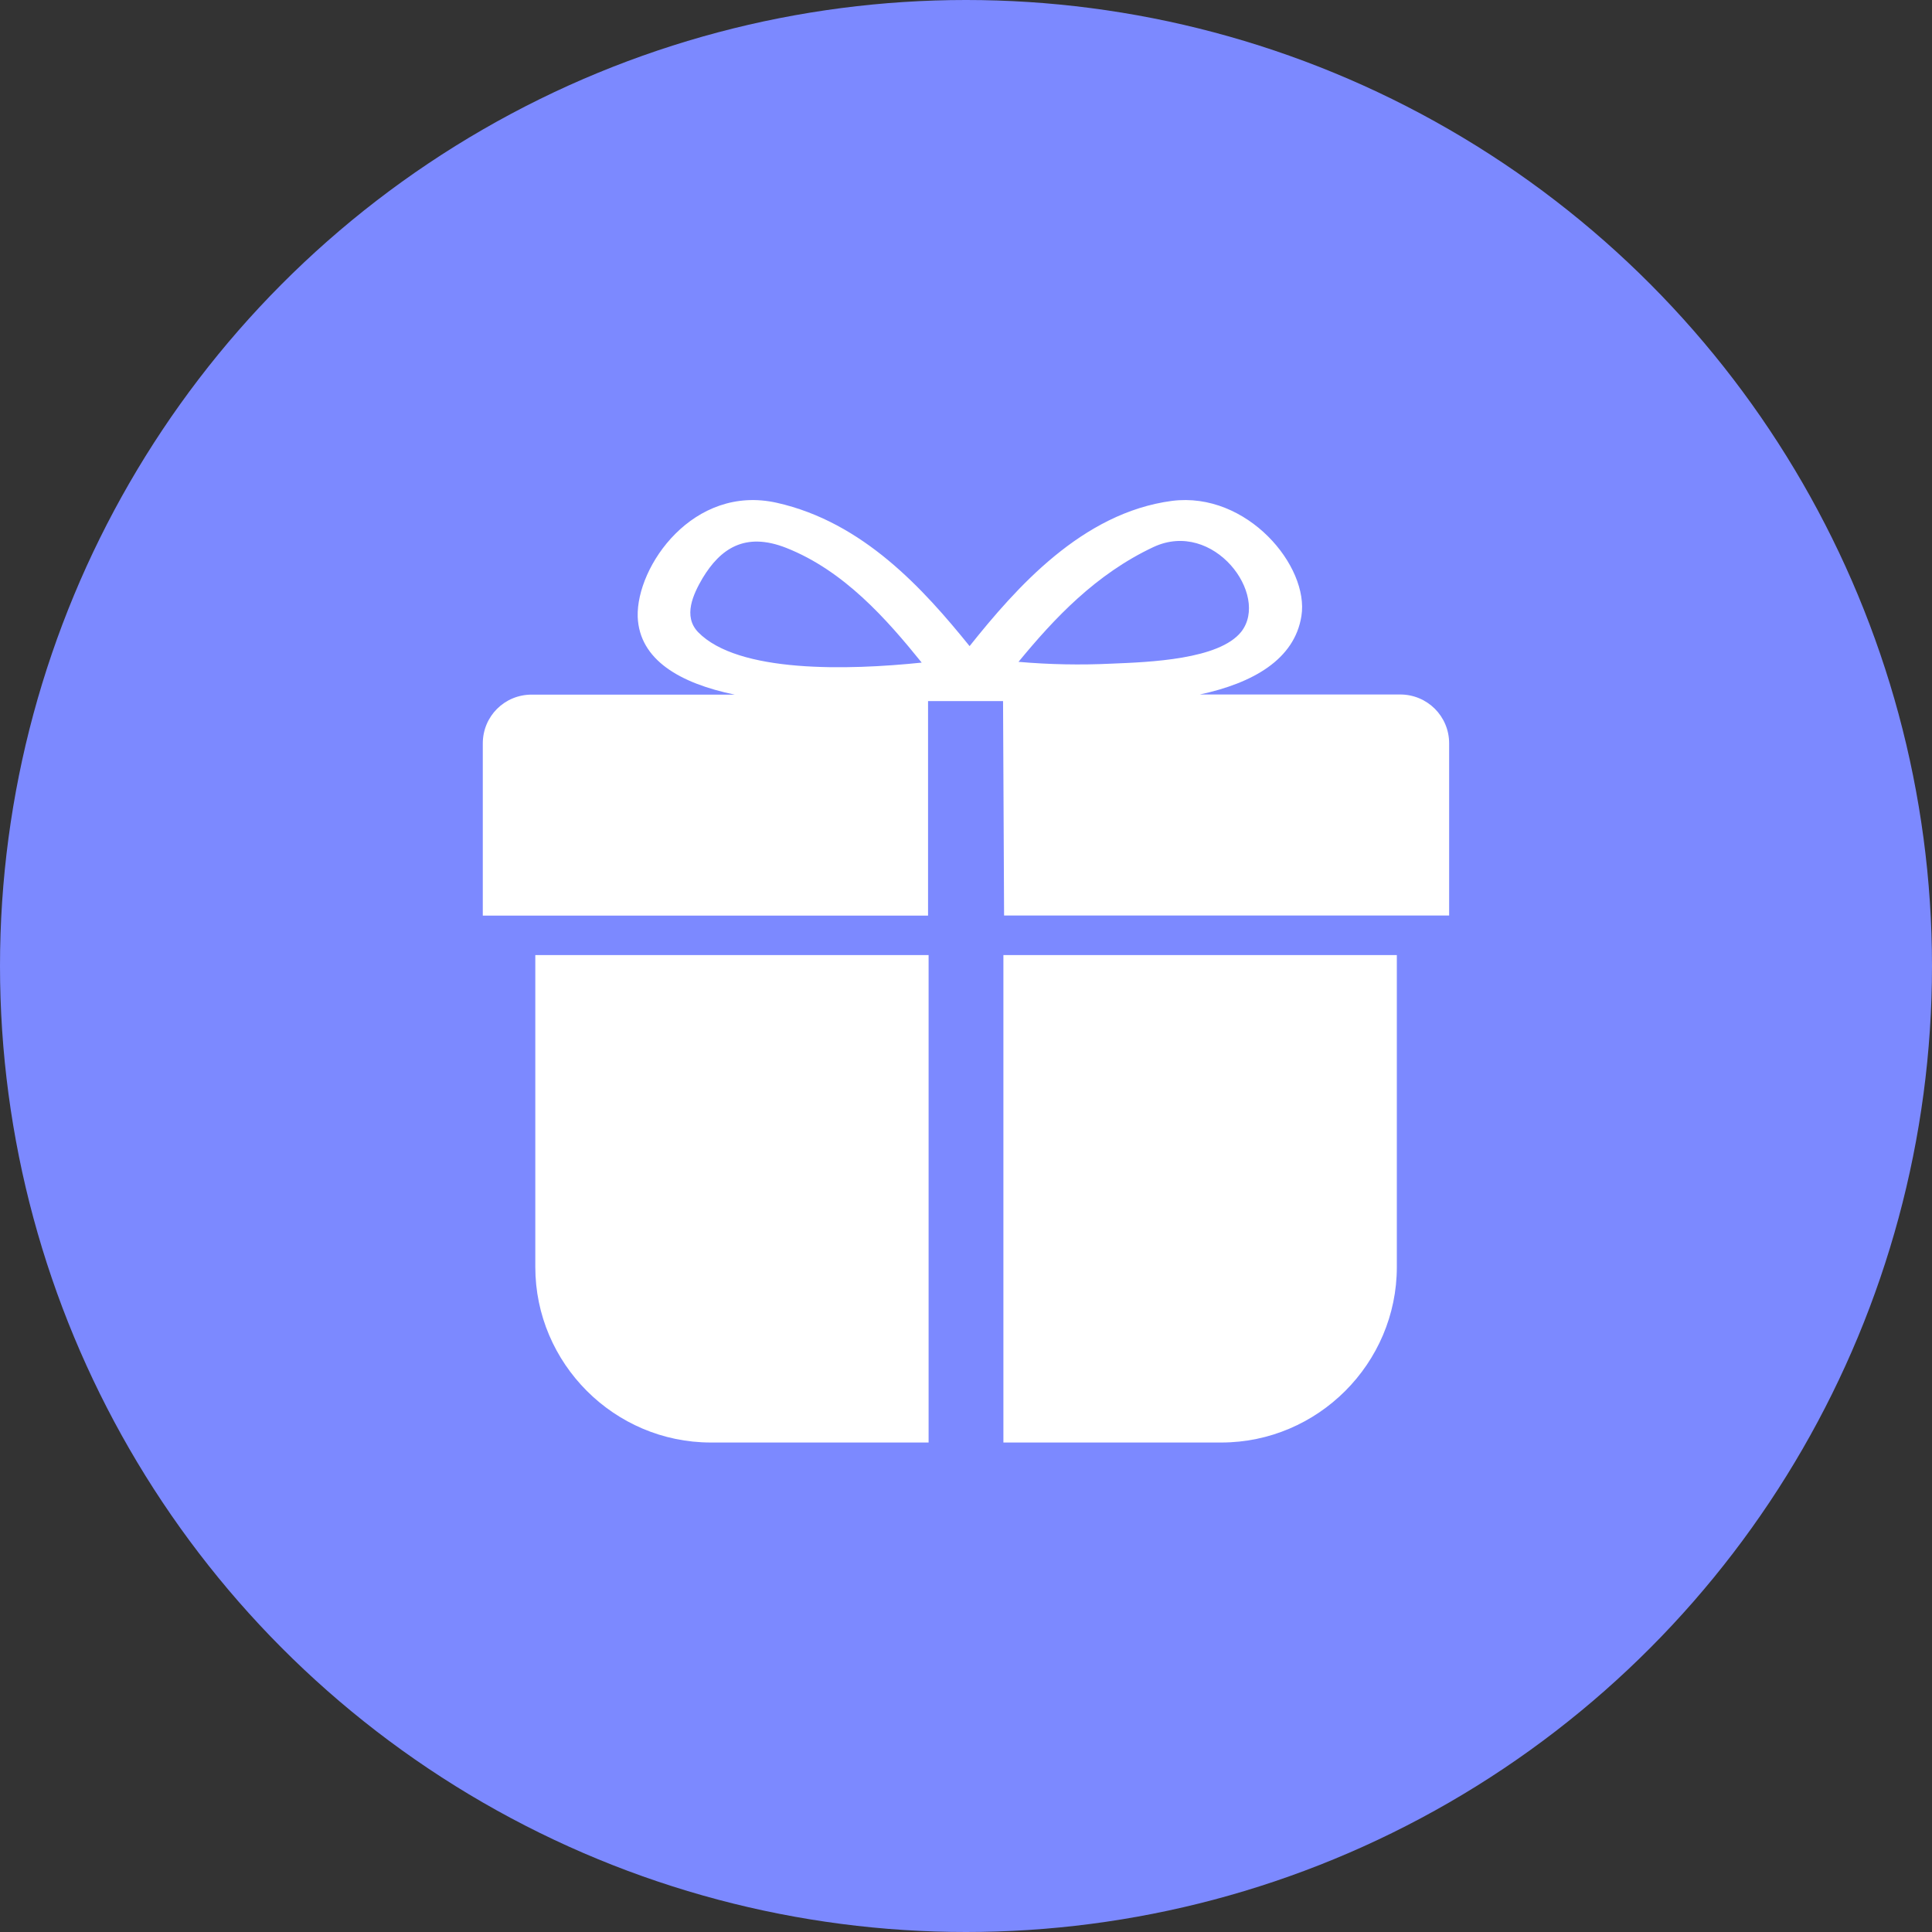 <svg width="28" height="28" viewBox="0 0 28 28" fill="none" xmlns="http://www.w3.org/2000/svg">
<rect x="0" y="0" width="28" height="28" fill="#333333" stroke="none"/>
<circle cx="14" cy="14" r="14" fill="#7C89FF"/>
<path d="M14.537 10.161H13.45V13.27H6.997V10.775C6.997 10.381 7.311 10.067 7.706 10.067H10.647C9.856 9.903 9.266 9.564 9.242 8.939C9.22 8.204 10.05 7.015 11.259 7.287C12.509 7.568 13.383 8.536 14.052 9.364C14.726 8.52 15.683 7.431 16.986 7.259C18.076 7.121 18.977 8.209 18.861 8.928C18.762 9.557 18.159 9.9 17.389 10.065H20.292C20.686 10.065 21.002 10.381 21.002 10.773V13.268H14.552M11.394 7.94C10.791 7.703 10.438 7.957 10.183 8.378C10.044 8.615 9.897 8.931 10.117 9.161C10.697 9.757 12.289 9.714 13.358 9.603C12.851 8.975 12.233 8.271 11.394 7.94ZM17.989 9.156C18.405 8.625 17.591 7.521 16.717 7.928C15.881 8.321 15.28 8.961 14.761 9.592C15.208 9.631 15.661 9.64 16.111 9.618C16.658 9.596 17.669 9.559 17.989 9.156ZM7.758 13.842V18.362C7.758 19.761 8.903 20.906 10.302 20.906H13.458V13.842H7.758ZM14.542 13.842V20.906H17.7C19.098 20.906 20.244 19.761 20.244 18.362V13.842H14.542Z" fill="white"/>
</svg>
